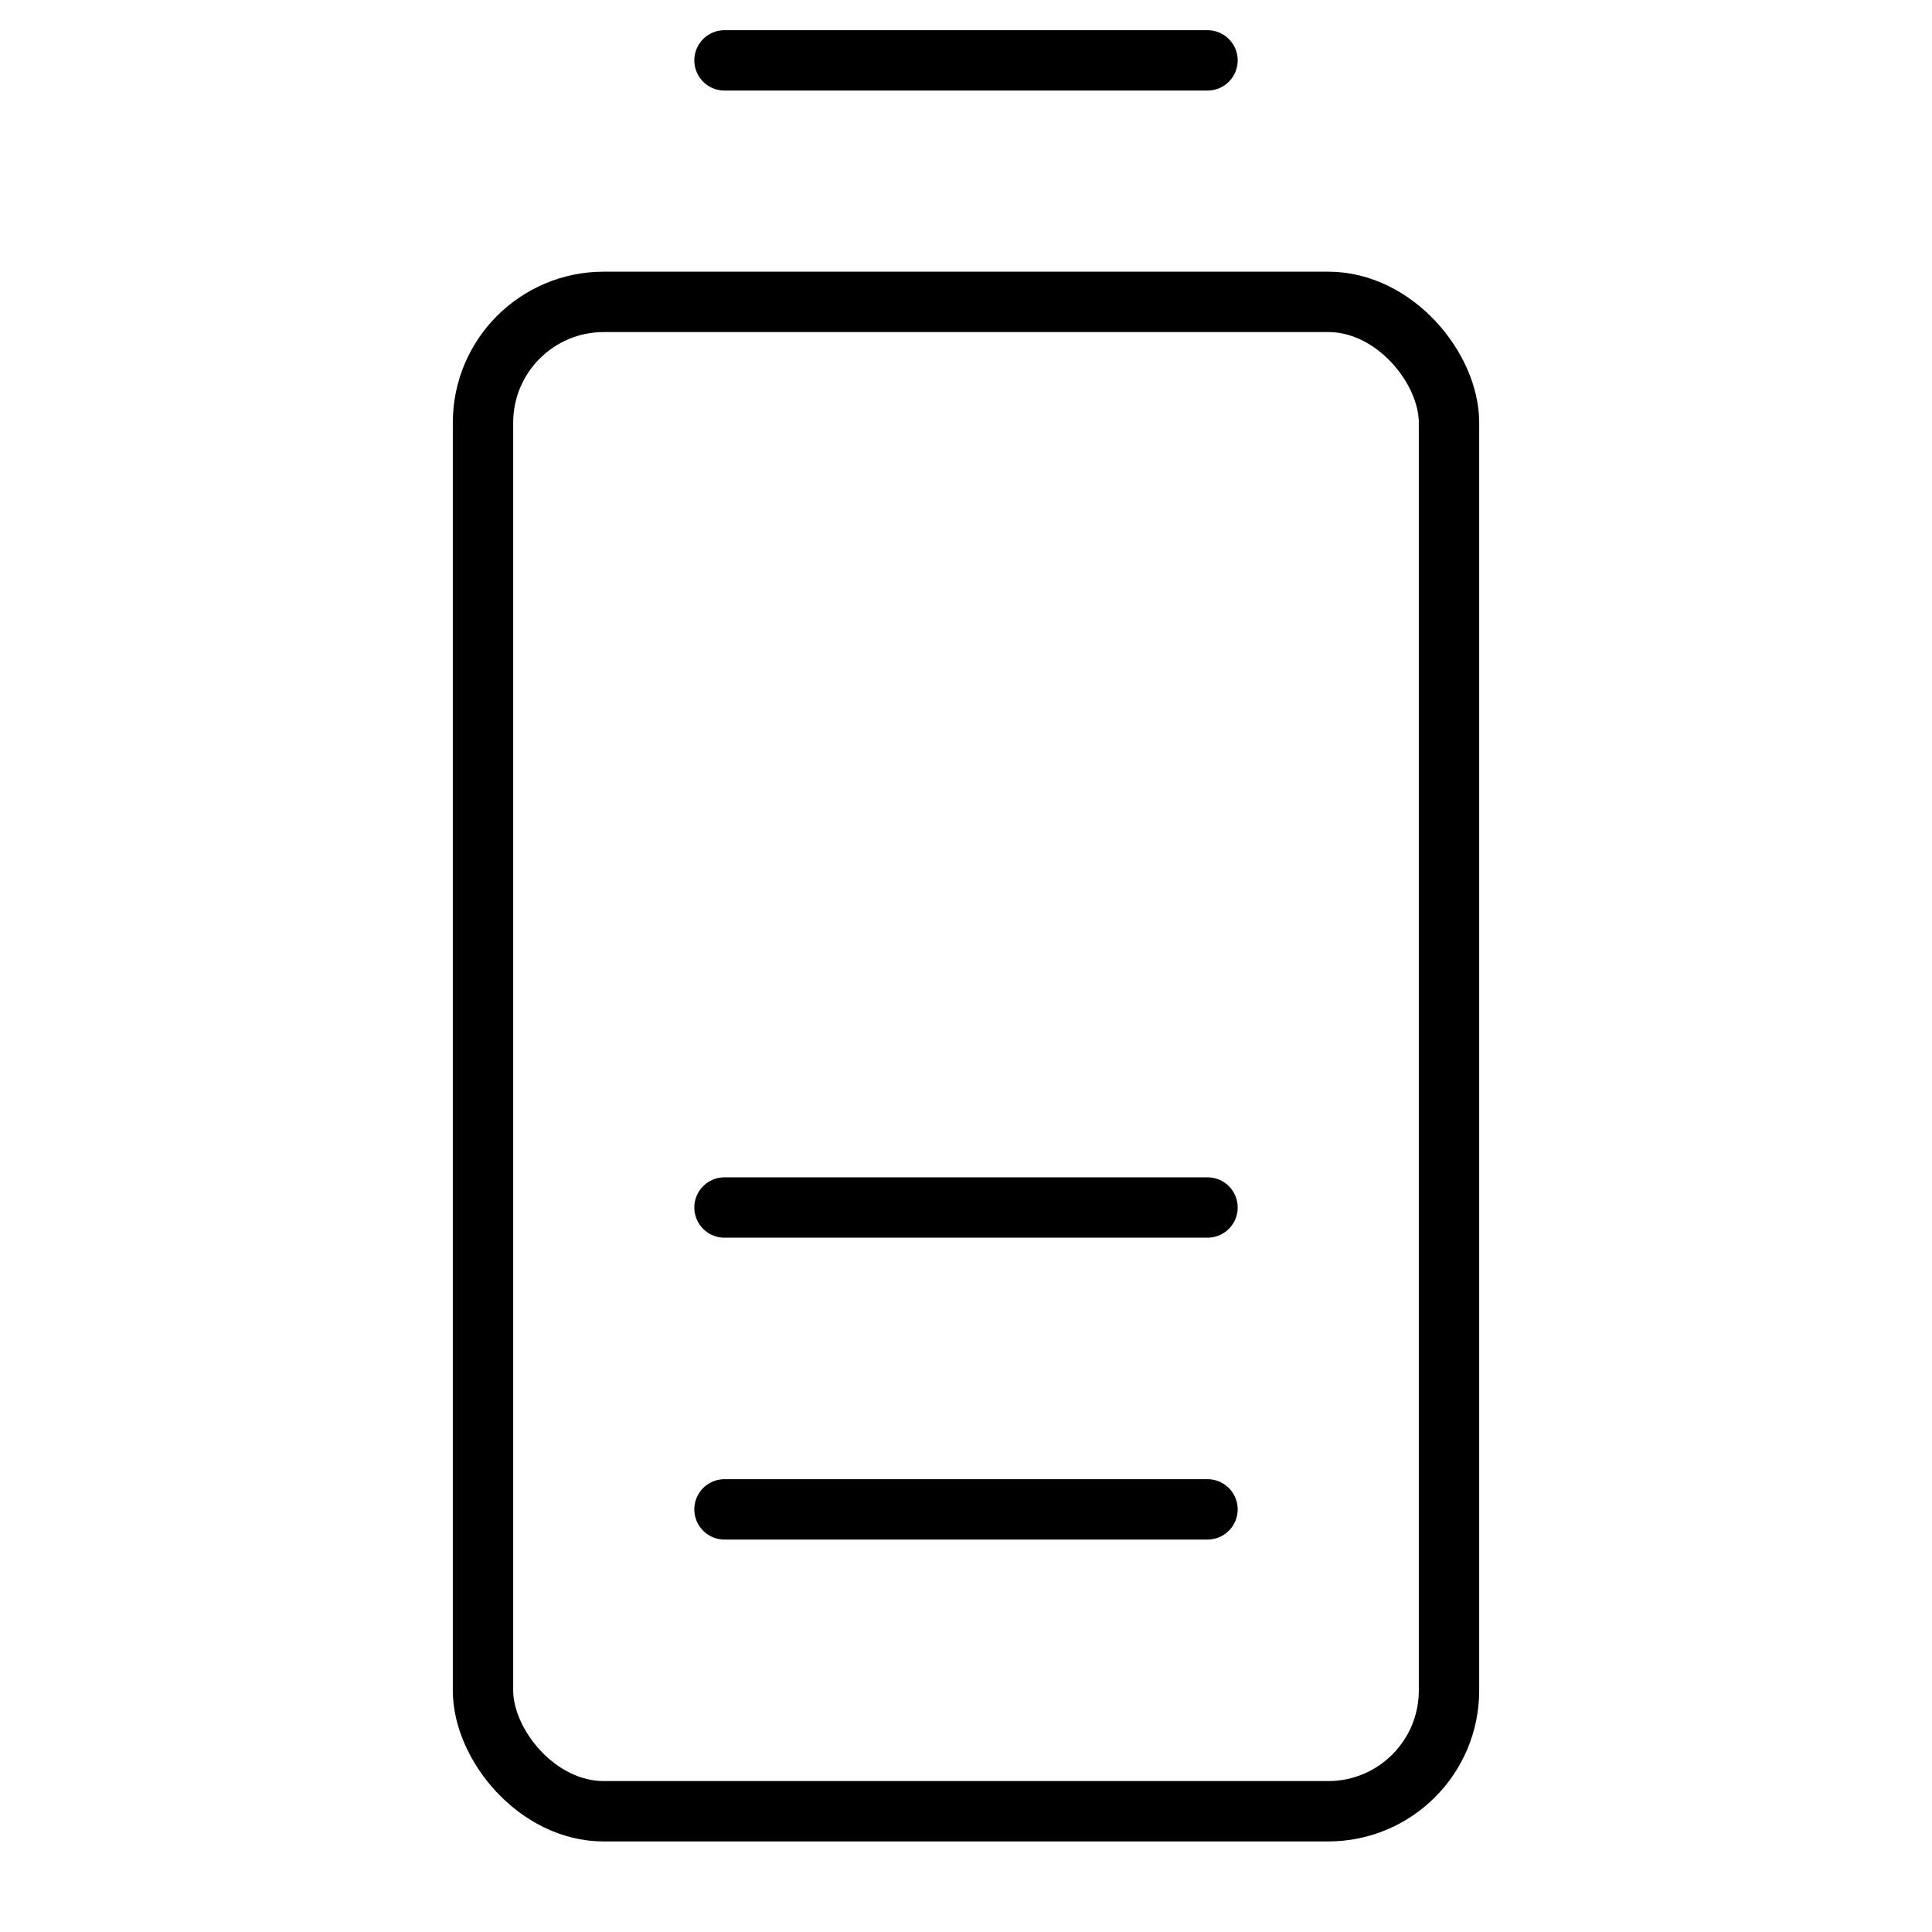 <svg xmlns="http://www.w3.org/2000/svg" viewBox="0 0 256 256"><path fill="none" d="M0 0h256v256H0z"/><path fill="none" stroke="currentColor" stroke-linecap="round" stroke-linejoin="round" stroke-width="8" d="M96 8h64"/><rect width="128" height="200" x="64" y="40" fill="none" stroke="currentColor" stroke-linecap="round" stroke-linejoin="round" stroke-width="8" rx="16"/><path fill="none" stroke="currentColor" stroke-linecap="round" stroke-linejoin="round" stroke-width="8" d="M96 160h64M96 200h64"/></svg>